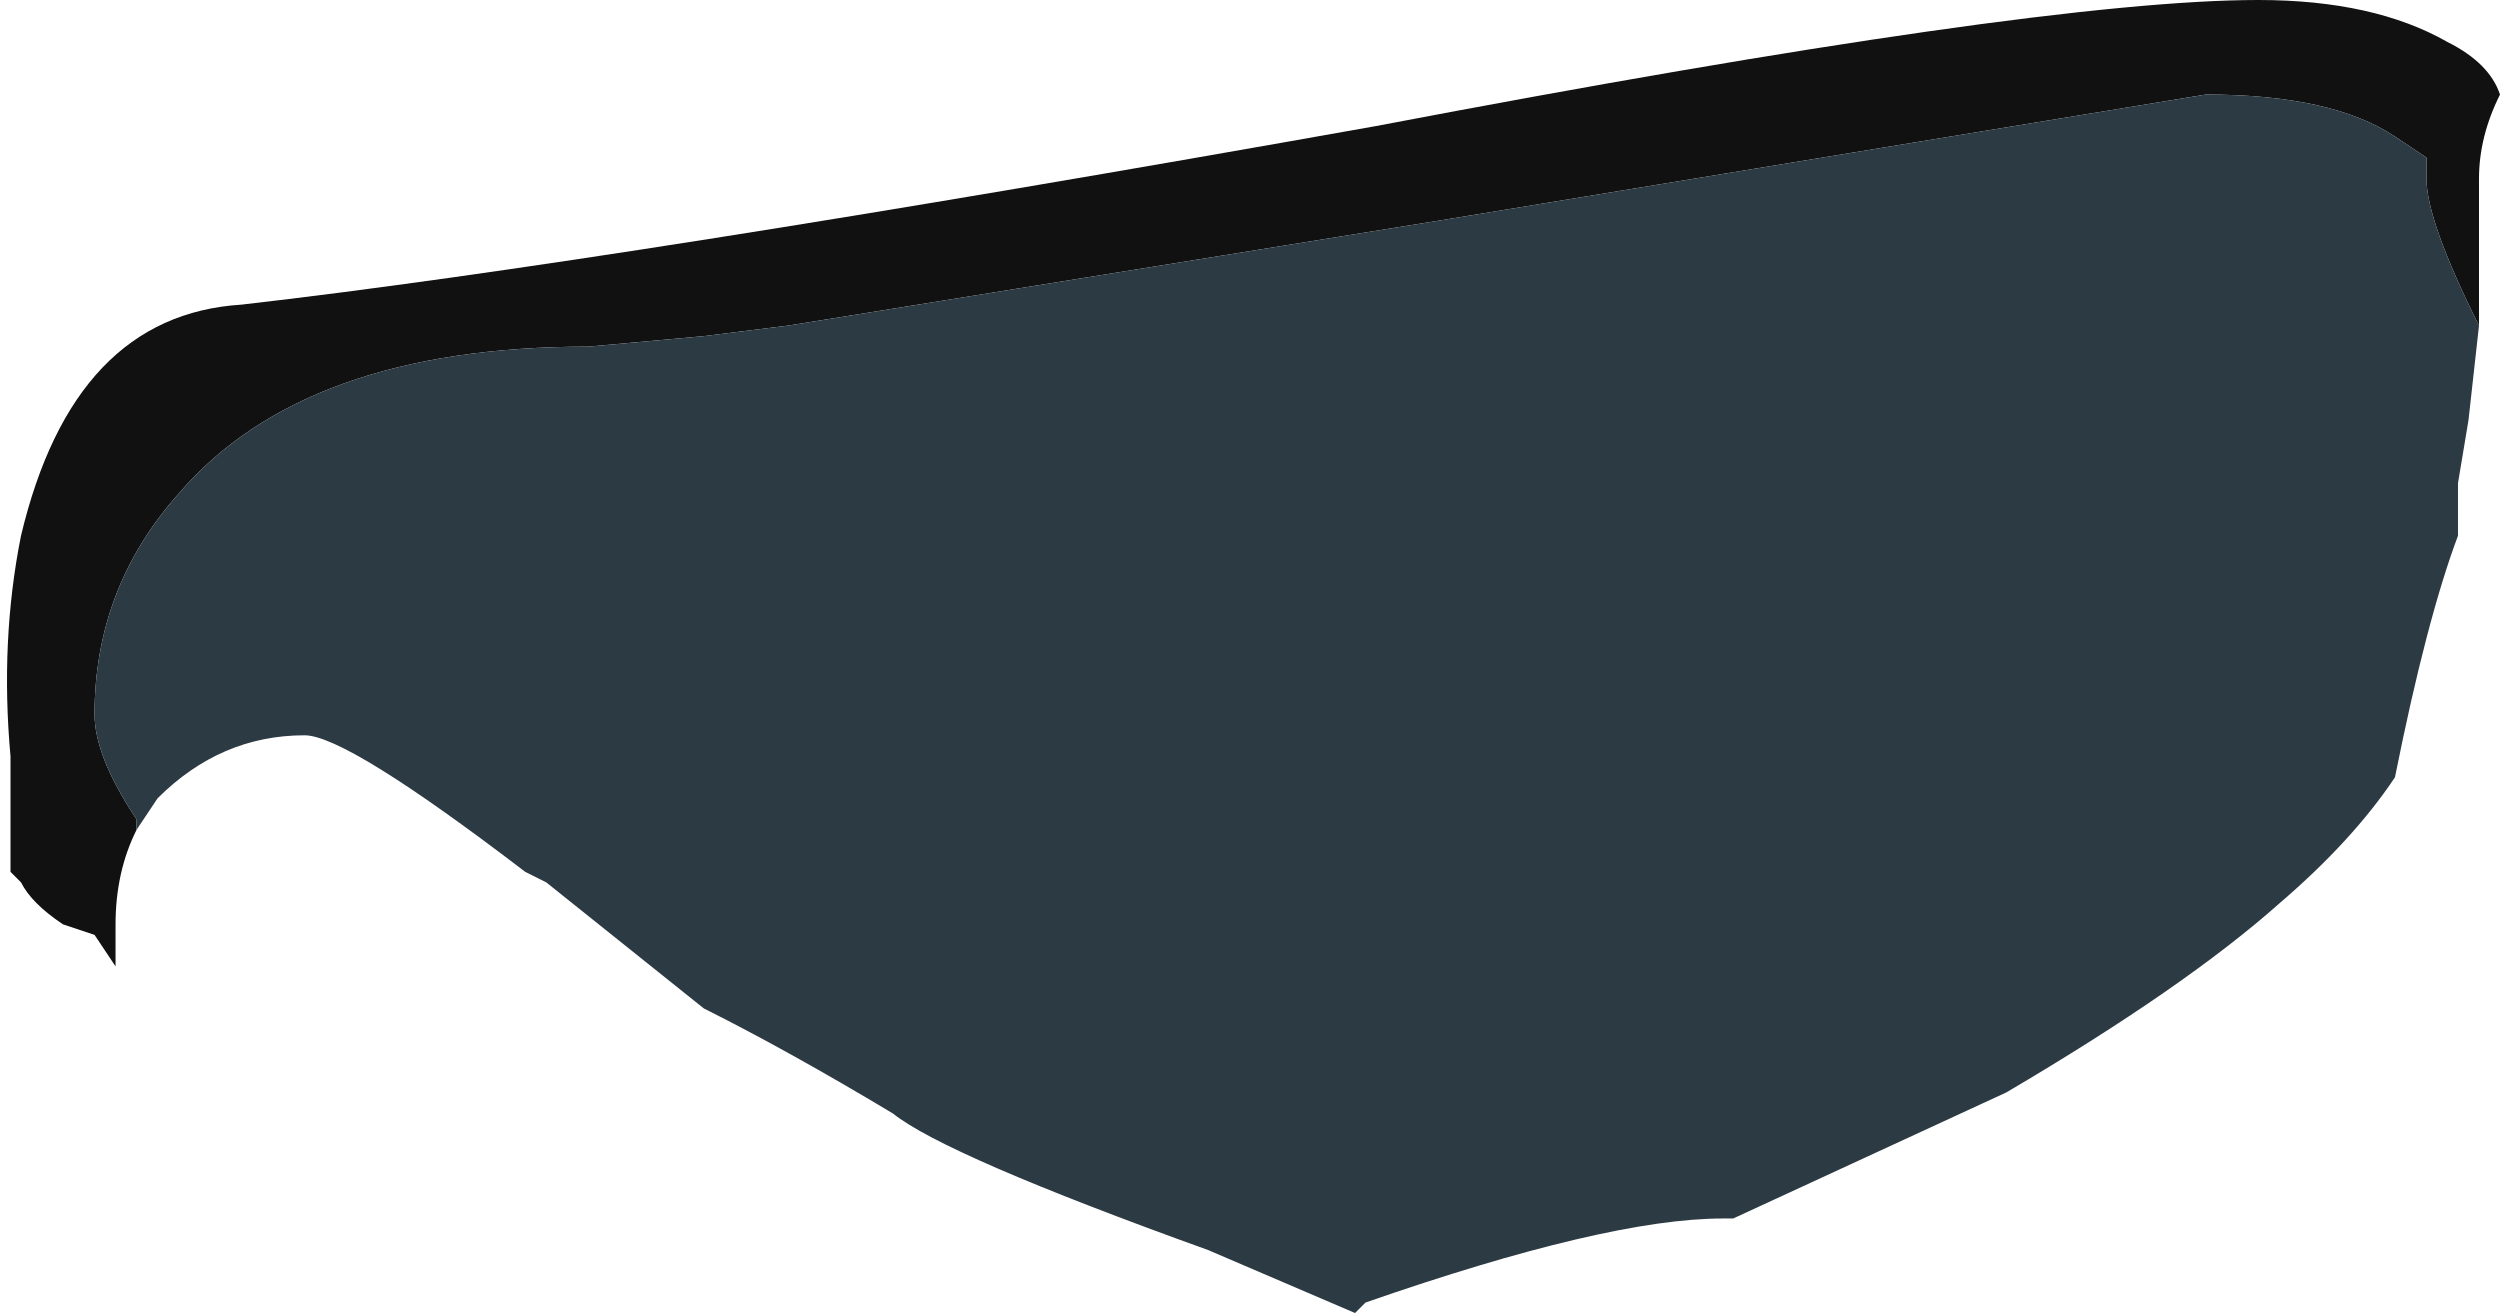 <?xml version="1.0" encoding="UTF-8" standalone="no"?>
<svg xmlns:ffdec="https://www.free-decompiler.com/flash" xmlns:xlink="http://www.w3.org/1999/xlink" ffdec:objectType="frame" height="43.75px" width="83.3px" xmlns="http://www.w3.org/2000/svg">
  <g transform="matrix(1.0, 0.0, 0.0, 1.0, 44.1, 56.7)">
    <use ffdec:characterId="1" height="6.25" transform="matrix(7.0, 0.0, 0.0, 7.0, -44.1, -56.7)" width="11.9" xlink:href="#shape0"/>
  </g>
  <defs>
    <g id="shape0" transform="matrix(1.0, 0.0, 0.0, 1.0, 6.3, 8.1)">
      <path d="M5.5 -6.55 Q5.25 -7.05 5.25 -7.25 L5.25 -7.35 5.1 -7.45 Q4.8 -7.65 4.2 -7.65 L0.55 -7.05 -2.55 -6.55 -2.95 -6.5 -3.5 -6.45 Q-4.85 -6.45 -5.45 -5.75 -5.85 -5.3 -5.85 -4.7 -5.85 -4.5 -5.65 -4.2 L-5.65 -4.15 Q-5.75 -3.95 -5.75 -3.7 L-5.75 -3.5 -5.85 -3.65 -6.0 -3.7 Q-6.15 -3.8 -6.2 -3.9 L-6.25 -3.95 -6.25 -4.5 Q-6.3 -5.05 -6.2 -5.55 -5.95 -6.6 -5.15 -6.65 -3.4 -6.85 0.25 -7.5 3.4 -8.1 4.45 -8.1 5.0 -8.1 5.35 -7.9 5.55 -7.8 5.6 -7.65 5.5 -7.45 5.5 -7.25 L5.5 -6.55" fill="#111111" fill-rule="evenodd" stroke="none"/>
      <path d="M-5.65 -4.15 L-5.65 -4.2 Q-5.85 -4.5 -5.85 -4.7 -5.85 -5.3 -5.45 -5.75 -4.85 -6.45 -3.5 -6.45 L-2.95 -6.5 -2.55 -6.55 0.55 -7.05 4.2 -7.65 Q4.8 -7.65 5.1 -7.45 L5.25 -7.35 5.25 -7.25 Q5.25 -7.05 5.5 -6.55 L5.45 -6.1 5.4 -5.8 5.4 -5.55 Q5.25 -5.15 5.1 -4.4 4.9 -4.1 4.55 -3.8 4.1 -3.4 3.25 -2.9 L1.95 -2.3 1.9 -2.3 Q1.35 -2.3 0.2 -1.9 L0.15 -1.85 -0.55 -2.15 Q-1.8 -2.6 -2.05 -2.8 -2.55 -3.1 -2.95 -3.3 L-3.7 -3.9 -3.8 -3.95 Q-4.65 -4.6 -4.85 -4.6 -5.25 -4.6 -5.55 -4.3 L-5.65 -4.15" fill="#2c3a43" fill-rule="evenodd" stroke="none"/>
    </g>
  </defs>
</svg>
